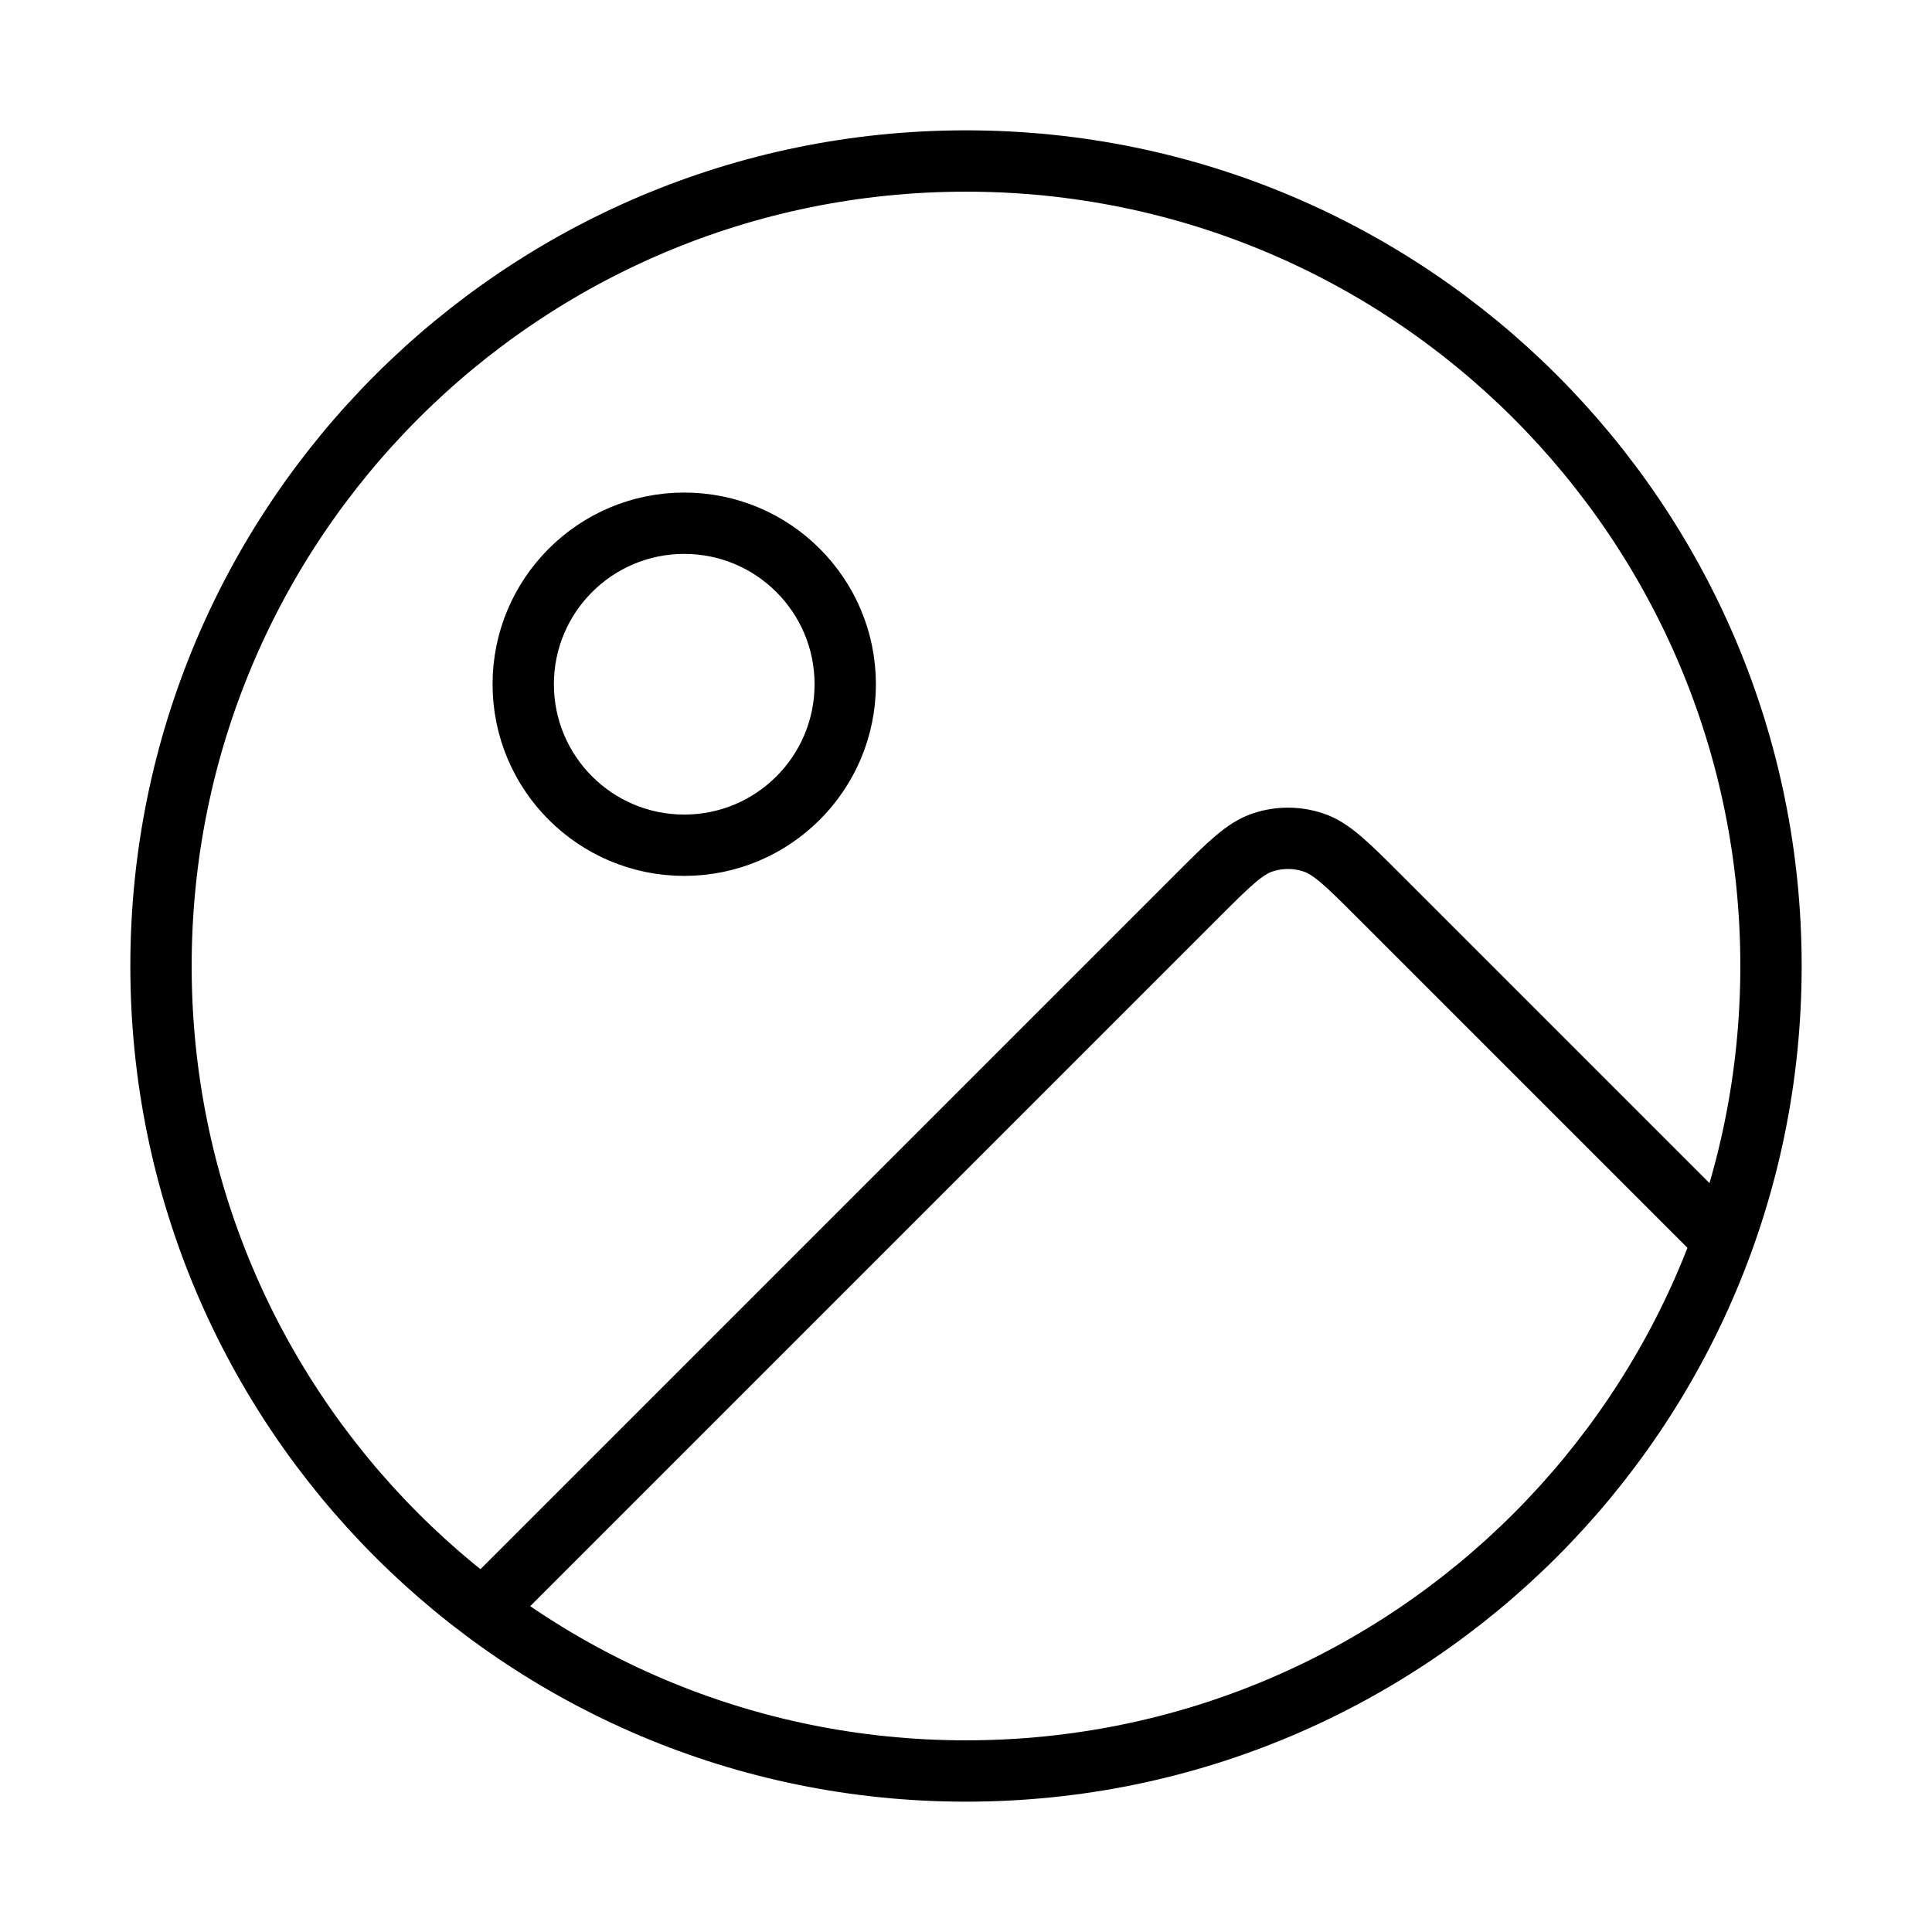 <svg width="63" height="63" viewBox="0 0 63 63" fill="none" xmlns="http://www.w3.org/2000/svg">
<path d="M15.749 52.501L39.03 29.22C40.07 28.18 40.59 27.66 41.189 27.466C41.716 27.294 42.284 27.294 42.811 27.466C43.41 27.66 43.93 28.18 44.97 29.22L56.189 40.439M27.562 22.312C27.562 25.212 25.212 27.562 22.312 27.562C19.413 27.562 17.062 25.212 17.062 22.312C17.062 19.413 19.413 17.062 22.312 17.062C25.212 17.062 27.562 19.413 27.562 22.312ZM57.75 31.5C57.75 45.998 45.998 57.75 31.5 57.75C17.003 57.75 5.25 45.998 5.25 31.5C5.25 17.003 17.003 5.25 31.5 5.25C45.998 5.25 57.75 17.003 57.75 31.5Z" stroke="black" stroke-width="2" stroke-linecap="round" stroke-linejoin="round"/>
</svg>
